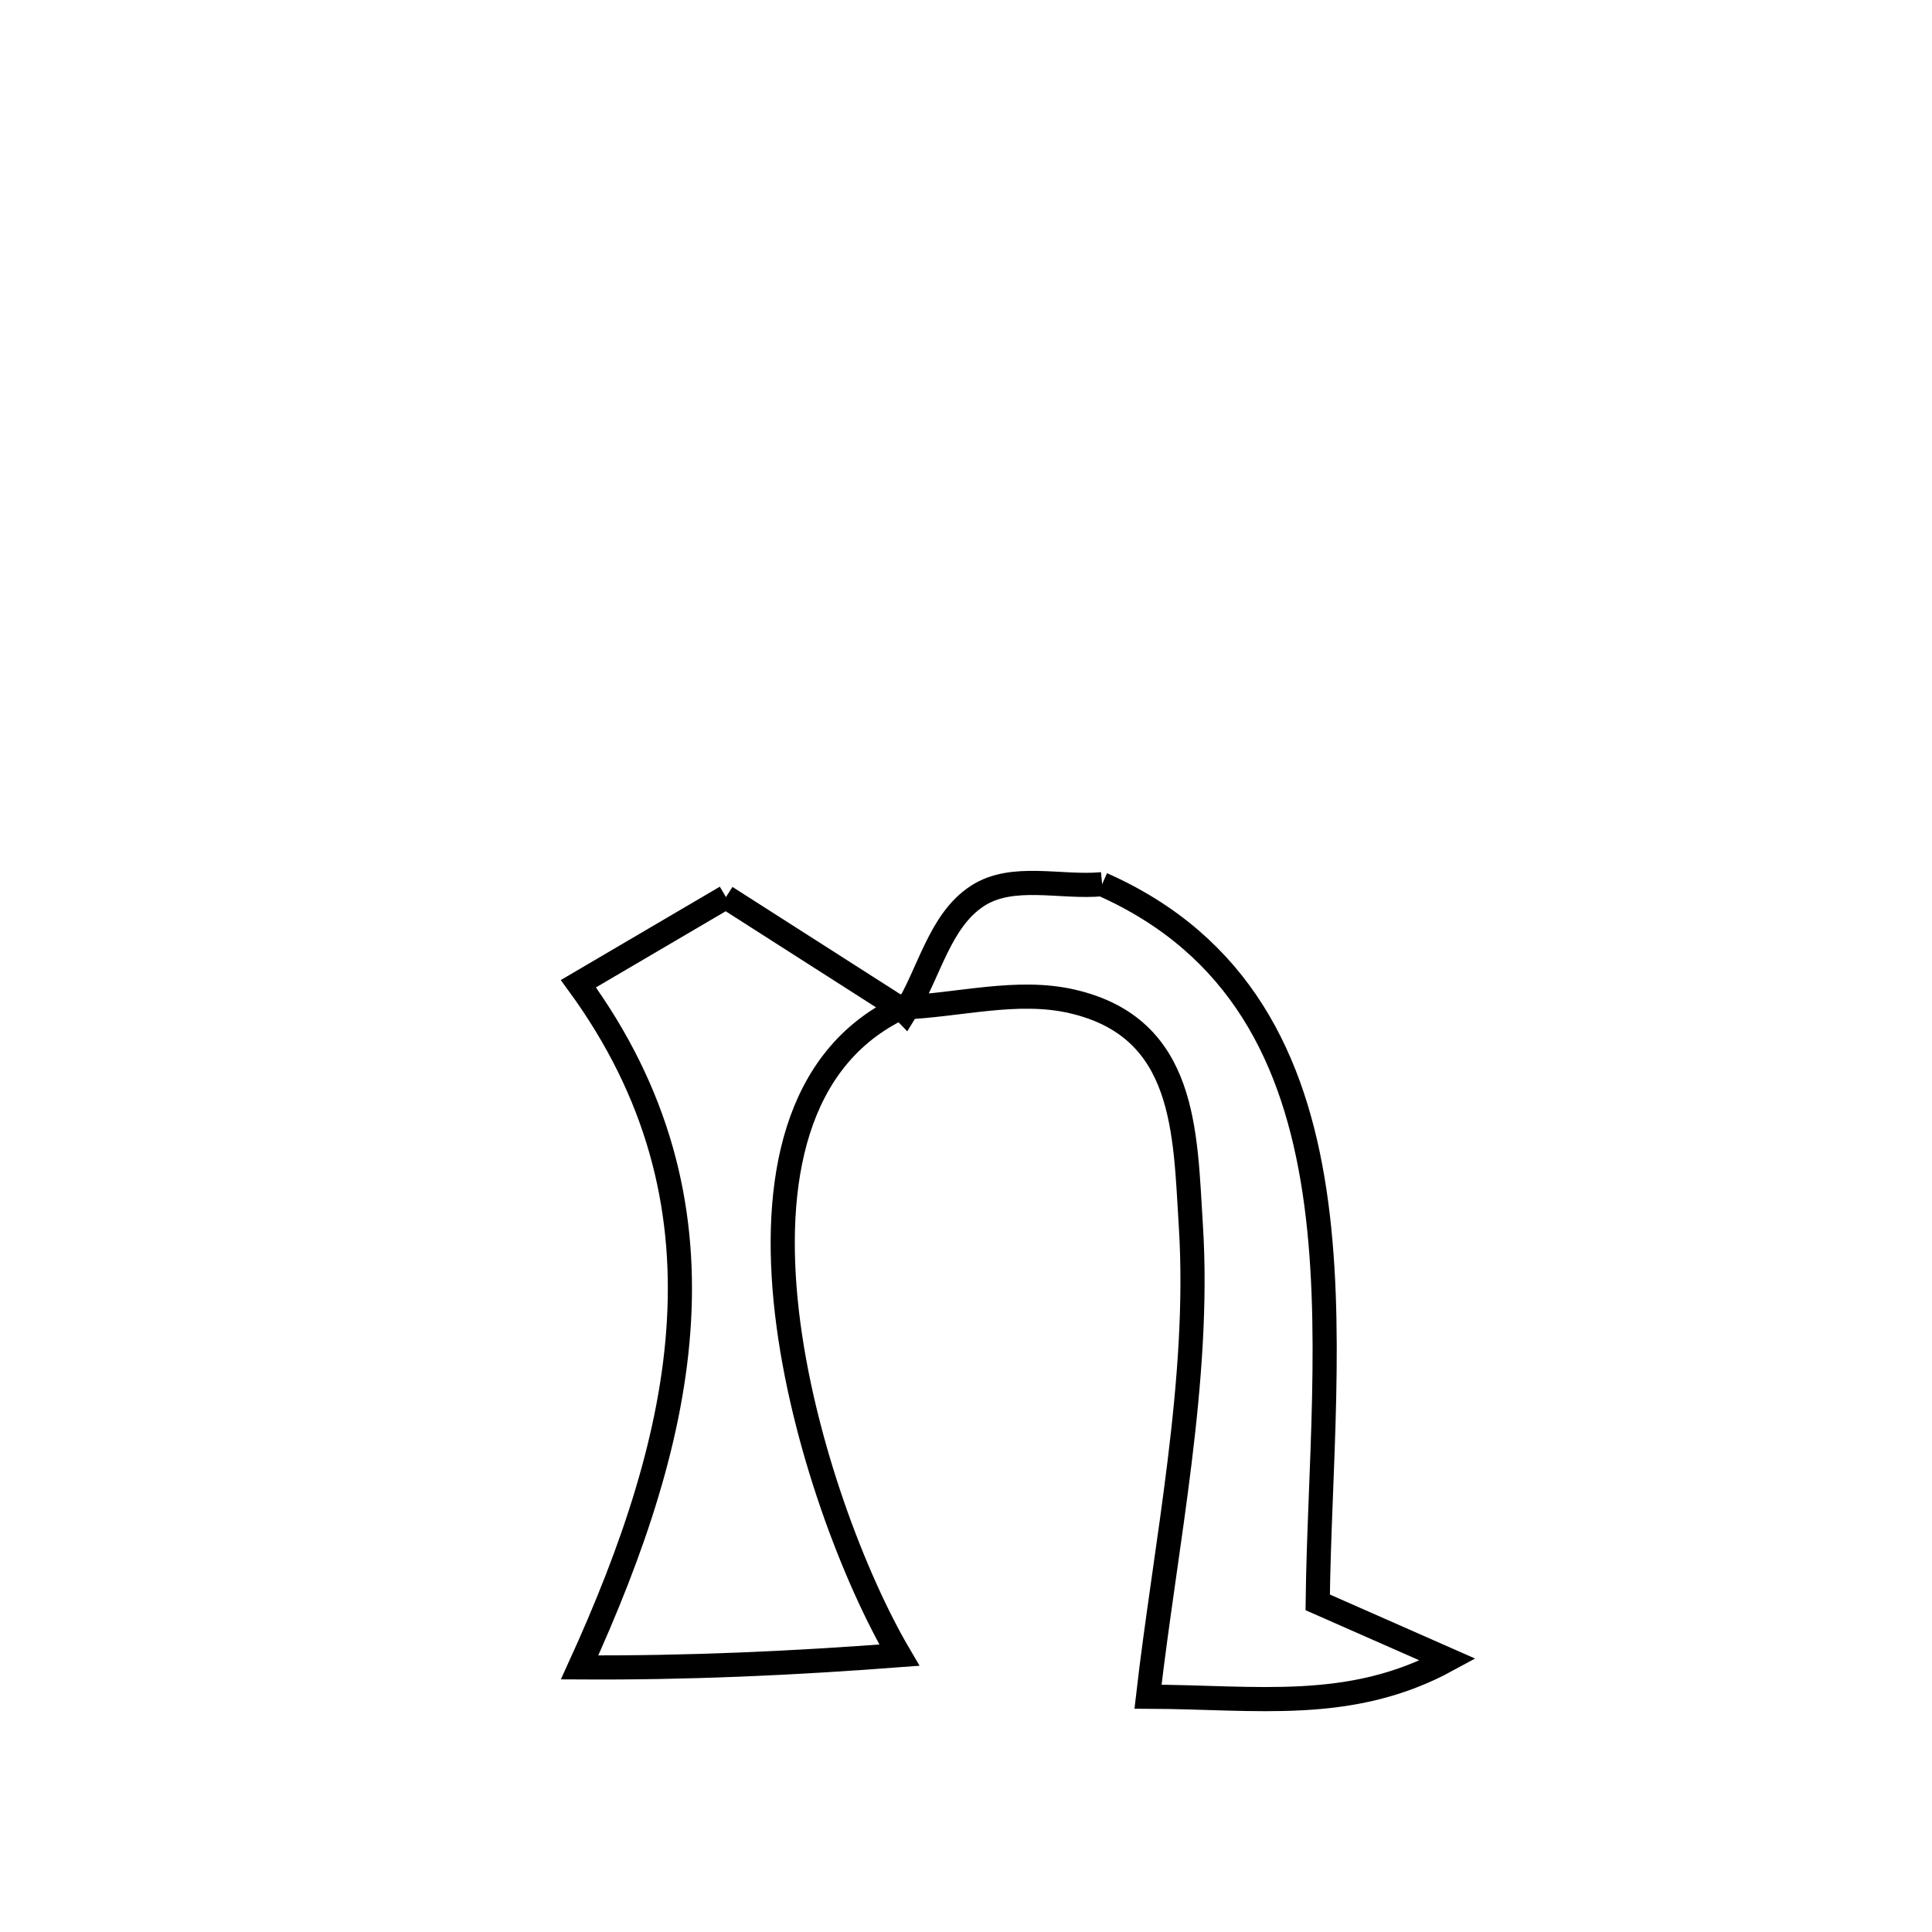 <svg xmlns="http://www.w3.org/2000/svg" viewBox="0.0 0.0 24.0 24.0" height="200px" width="200px"><path fill="none" stroke="black" stroke-width=".3" stroke-opacity="1.0"  filling="0" d="M13.691 10.984 L13.691 10.984 C15.405 11.744 16.084 13.167 16.33 14.804 C16.576 16.441 16.388 18.291 16.369 19.905 L16.369 19.905 C16.908 20.142 17.447 20.379 17.985 20.617 L17.985 20.617 C16.777 21.276 15.614 21.081 14.261 21.077 L14.261 21.077 C14.479 19.184 14.914 17.134 14.793 15.223 C14.72 14.068 14.74 12.768 13.32 12.44 C12.629 12.28 11.903 12.491 11.194 12.516 L11.245 12.569 C11.545 12.089 11.669 11.437 12.143 11.129 C12.578 10.847 13.175 11.032 13.691 10.984 L13.691 10.984"></path>
<path fill="none" stroke="black" stroke-width=".3" stroke-opacity="1.0"  filling="0" d="M9.018 11.144 L9.018 11.144 C9.243 11.288 10.959 12.385 11.246 12.568 L11.193 12.516 C9.868 13.144 9.588 14.687 9.776 16.308 C9.965 17.928 10.622 19.626 11.172 20.561 L11.172 20.561 C9.823 20.663 8.546 20.721 7.2 20.713 L7.2 20.713 C7.863 19.261 8.357 17.818 8.435 16.398 C8.514 14.978 8.179 13.581 7.185 12.22 L7.185 12.22 C7.796 11.861 8.407 11.503 9.018 11.144 L9.018 11.144"></path></svg>